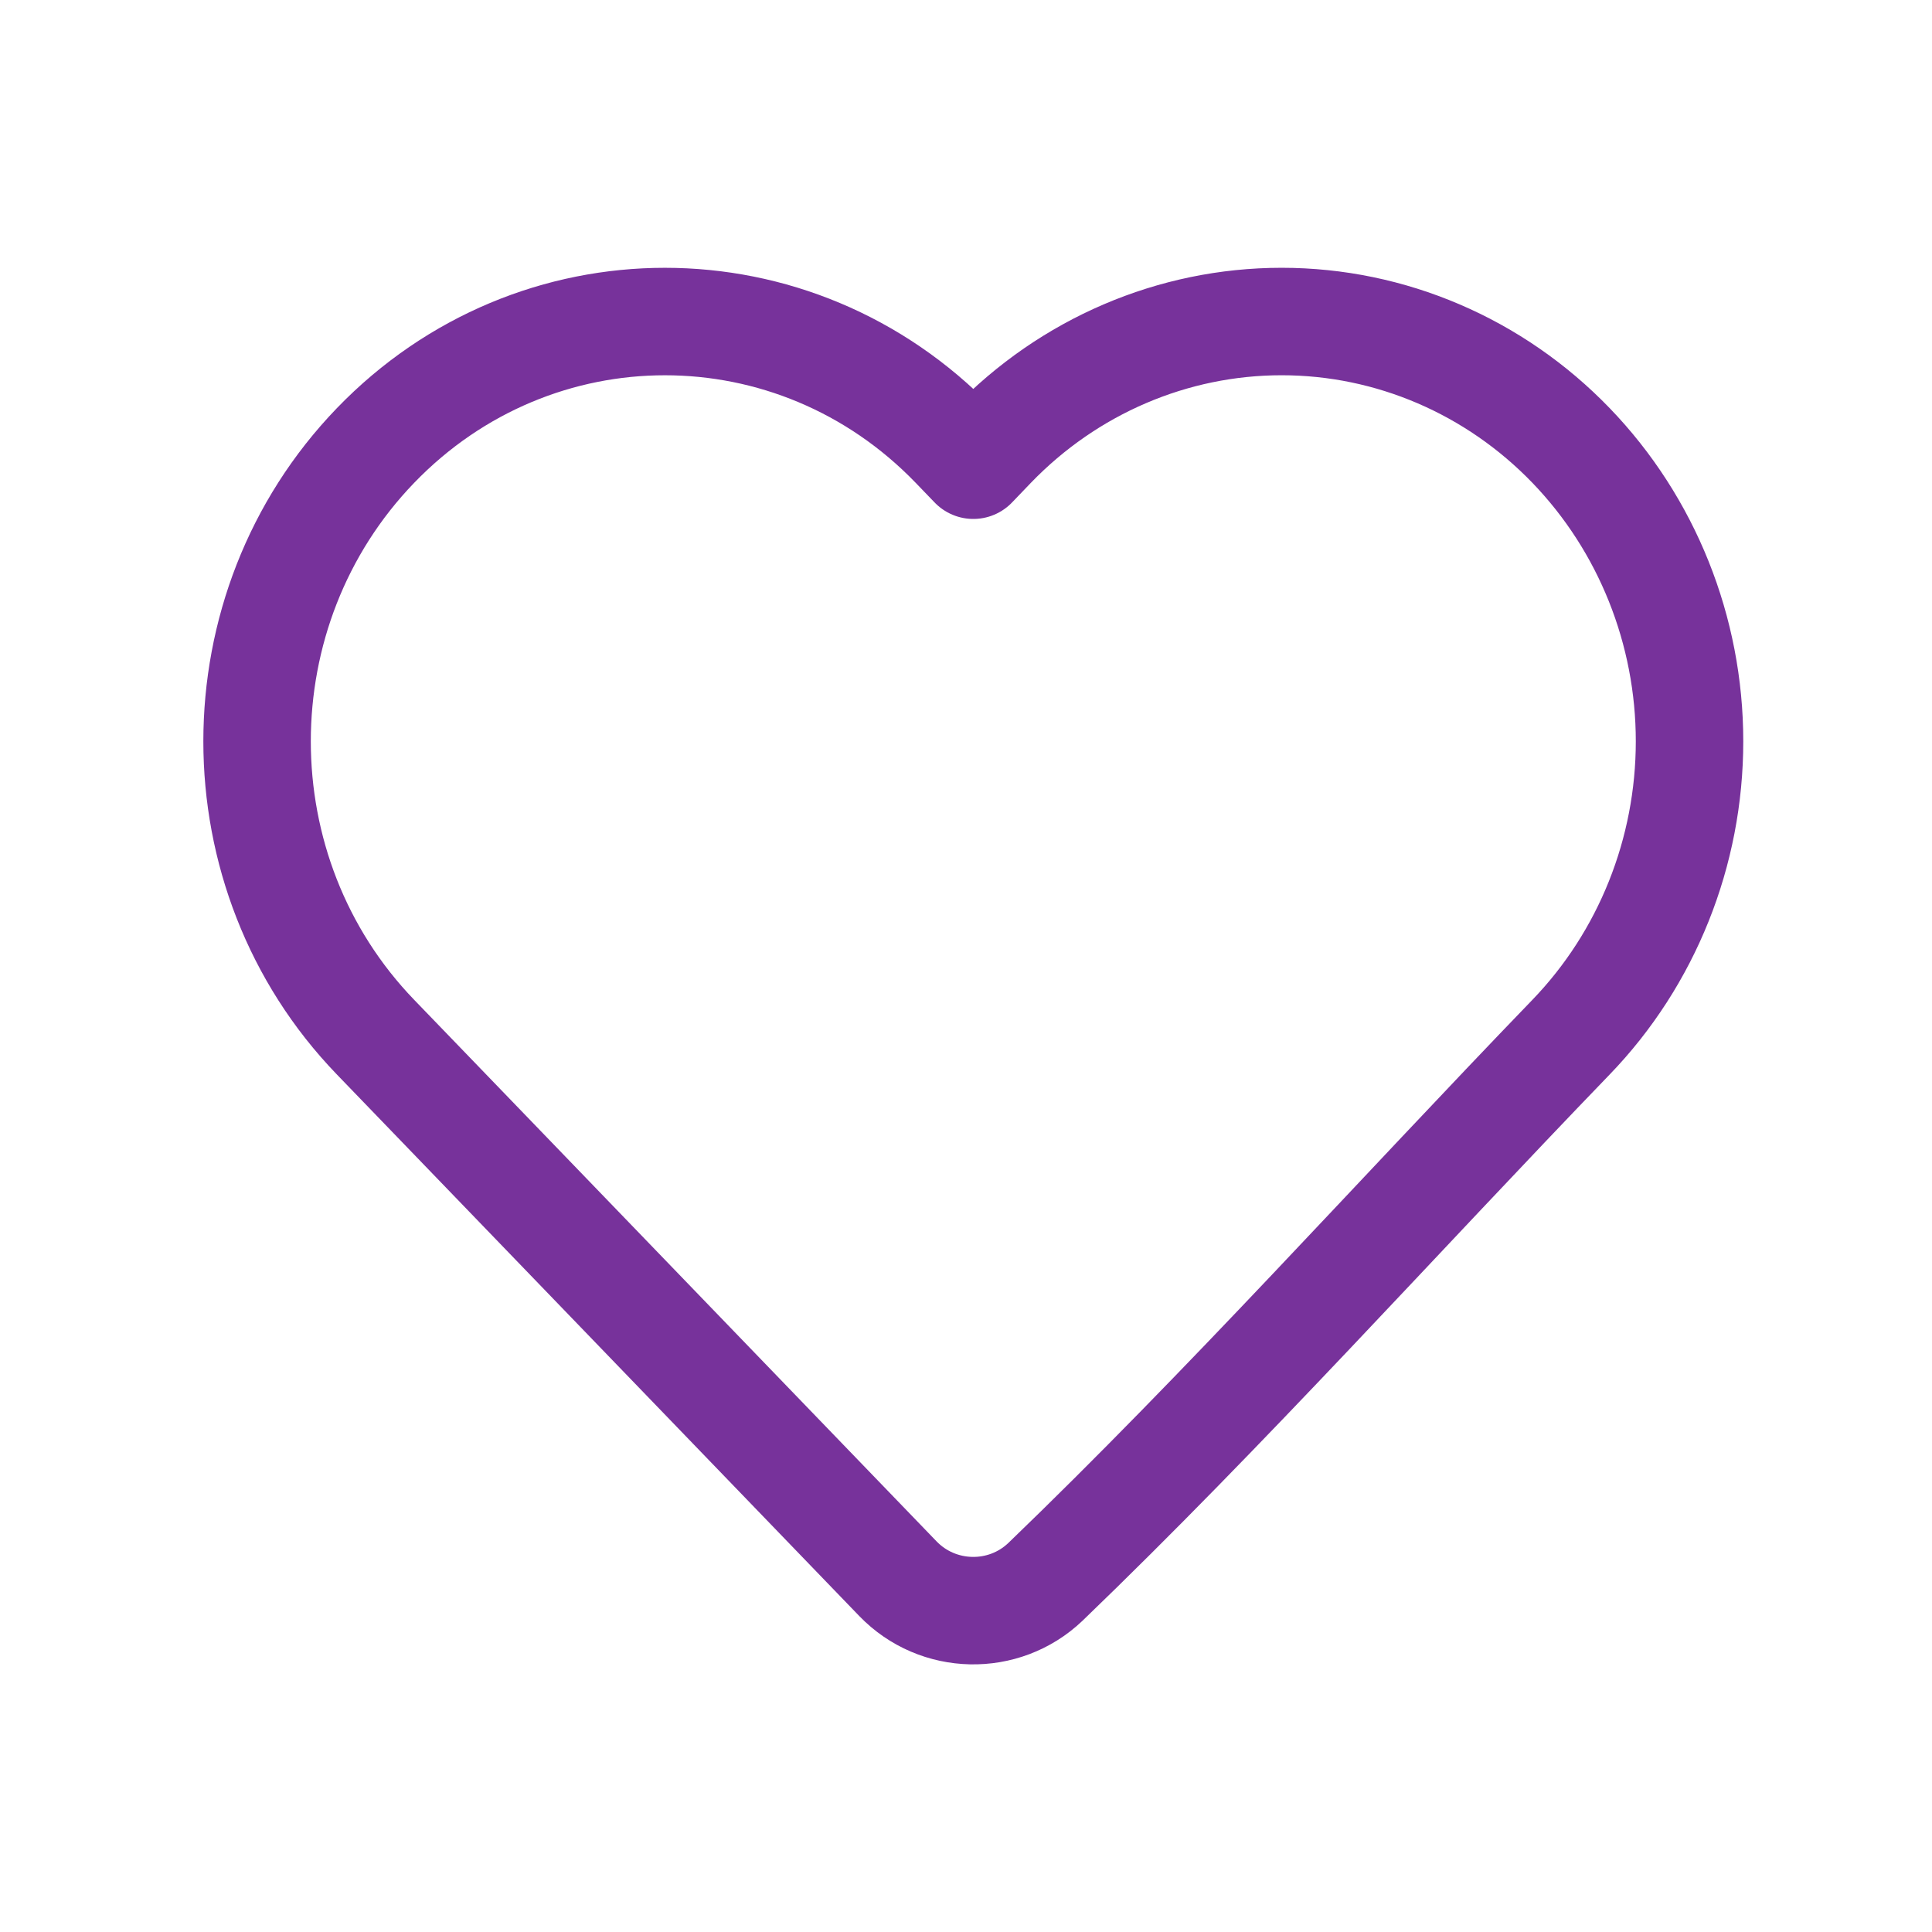 <svg width="24" height="24" viewBox="0 0 24 24" fill="none" xmlns="http://www.w3.org/2000/svg">
<path d="M20.988 9.209C20.988 10.585 20.459 11.907 19.516 12.884C17.344 15.135 15.238 17.483 12.985 19.652C12.469 20.142 11.65 20.124 11.155 19.612L4.665 12.884C2.703 10.851 2.703 7.568 4.665 5.534C6.646 3.481 9.874 3.481 11.855 5.534L12.091 5.779L12.326 5.534C13.276 4.549 14.57 3.994 15.921 3.994C17.273 3.994 18.566 4.549 19.516 5.534C20.459 6.512 20.988 7.833 20.988 9.209Z" stroke="#77329B" stroke-width="1.335" stroke-linejoin="round"/>
</svg>
